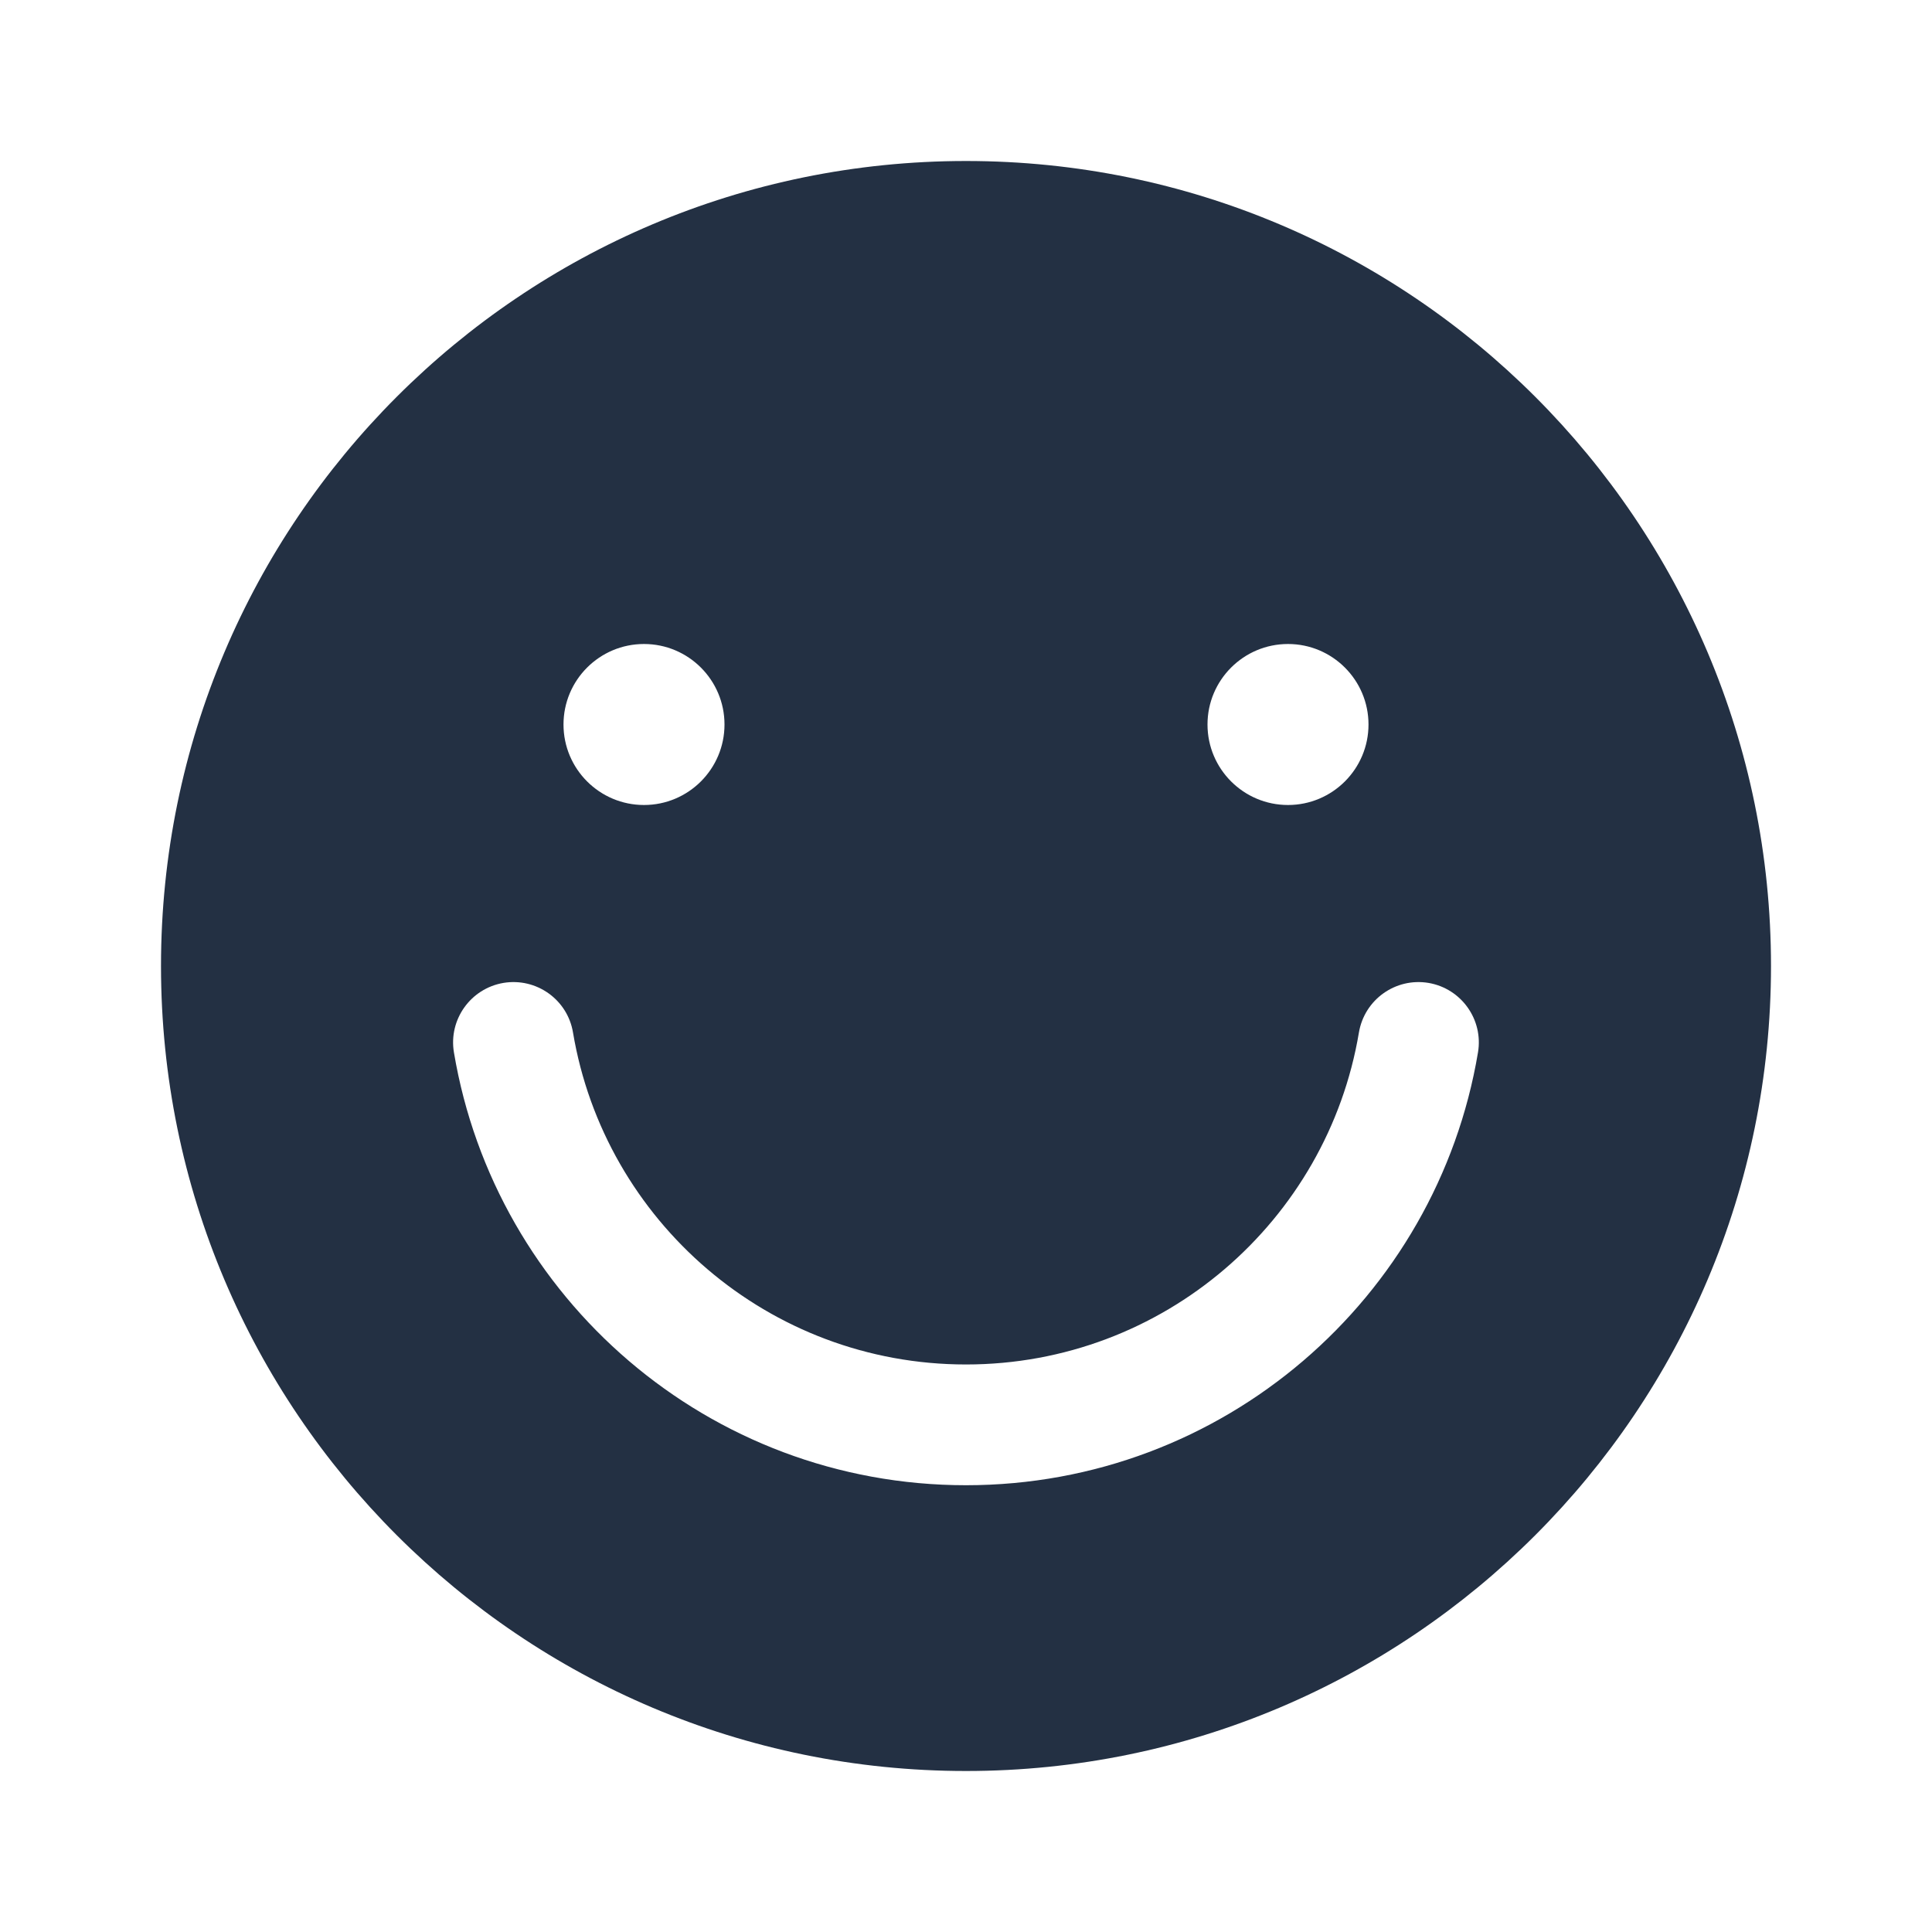 <svg width="24" height="24" viewBox="0 0 24 24" fill="none" xmlns="http://www.w3.org/2000/svg">
<path fill-rule="evenodd" clip-rule="evenodd" d="M12 22C17.523 22 22 17.523 22 12C22 6.477 17.523 2 12 2C6.477 2 2 6.477 2 12C2 17.523 6.477 22 12 22ZM16 10C16.552 10 17 9.552 17 9C17 8.448 16.552 8 16 8C15.448 8 15 8.448 15 9C15 9.552 15.448 10 16 10ZM9 9C9 9.552 8.552 10 8 10C7.448 10 7 9.552 7 9C7 8.448 7.448 8 8 8C8.552 8 9 8.448 9 9ZM7.118 12.826C7.05 12.417 6.663 12.142 6.254 12.21C5.846 12.279 5.57 12.666 5.639 13.074C6.151 16.125 8.803 18.45 12 18.45C15.196 18.45 17.849 16.125 18.36 13.074C18.429 12.666 18.153 12.279 17.745 12.21C17.336 12.142 16.95 12.417 16.881 12.826C16.488 15.166 14.452 16.95 12 16.95C9.548 16.95 7.511 15.166 7.118 12.826Z" fill="#233043"/>
</svg>
